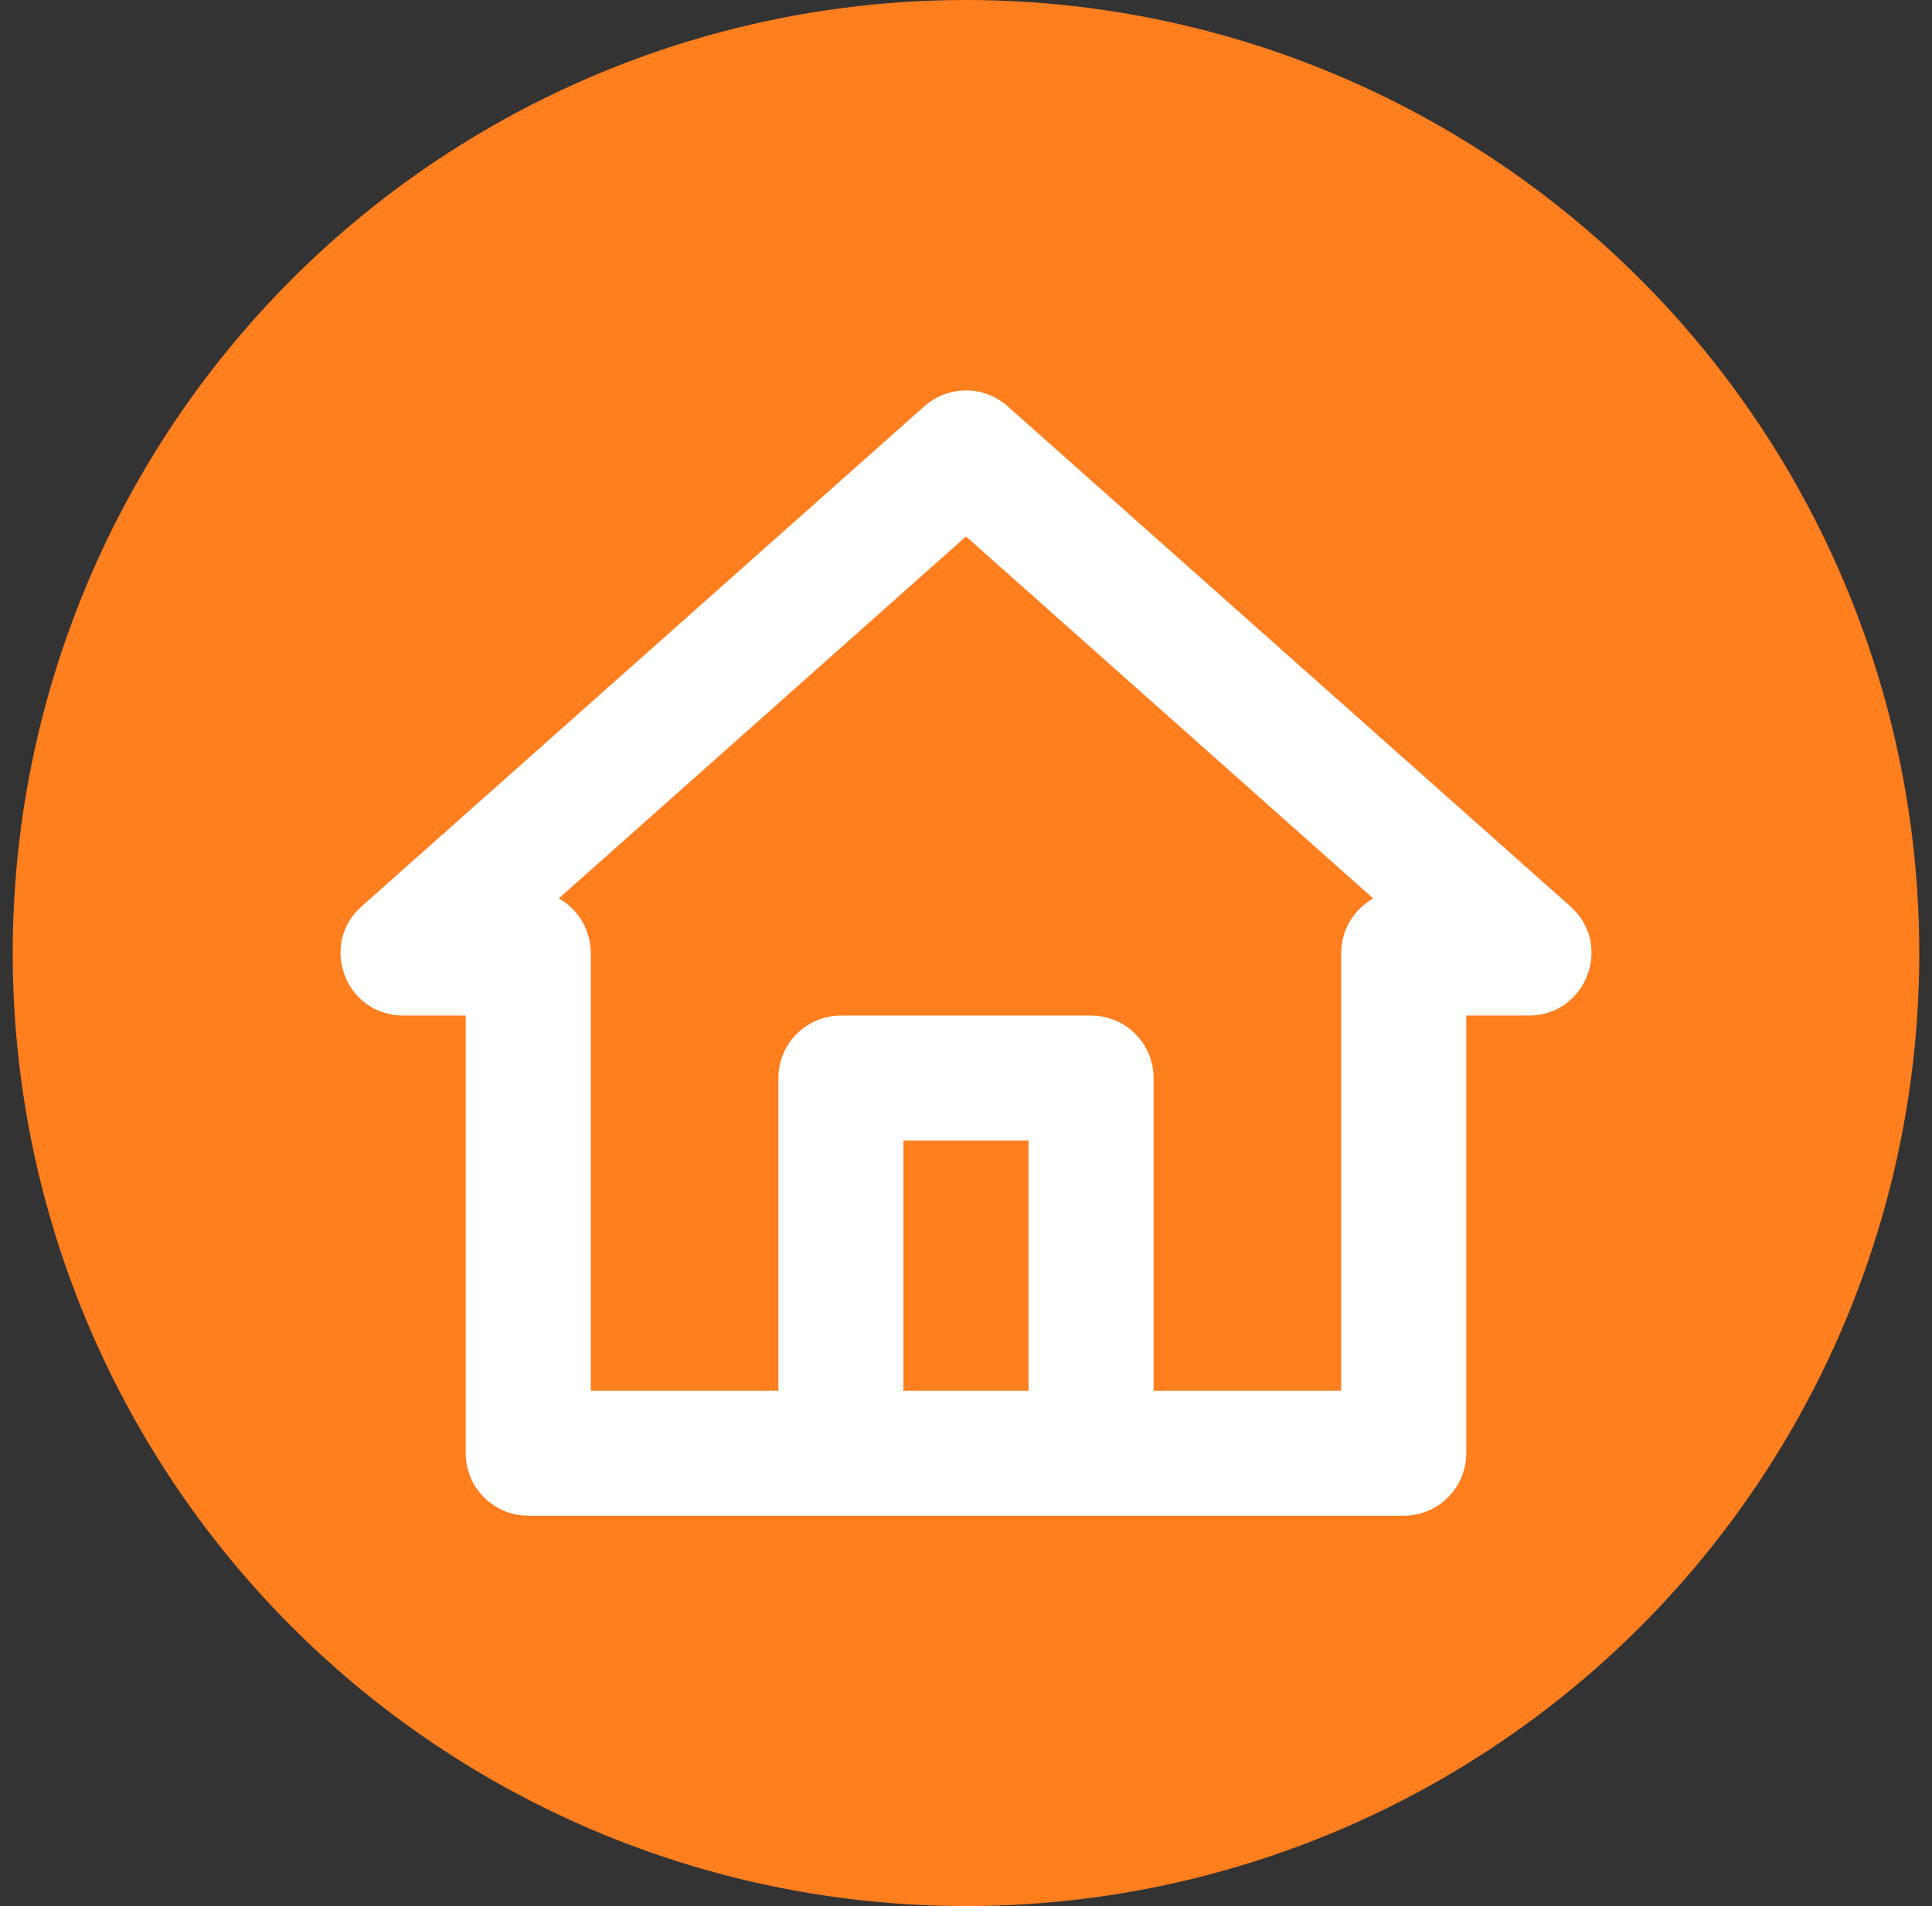 <svg width="76" height="75" viewBox="0 0 76 75" fill="none" xmlns="http://www.w3.org/2000/svg">
<rect x="0" y="0" width="76" height="75" fill="#333333" stroke="none"/>
<circle cx="37.5" cy="37.5" r="37.5" transform="matrix(-1 0 0 1 75.5 0)" fill="#FF7E1E"/>
<g clip-path="url(#clip0_253364_77)">
<path fill-rule="evenodd" clip-rule="evenodd" d="M15.86 39.96C13.597 39.96 12.534 37.163 14.227 35.662L36.367 15.982C36.817 15.583 37.398 15.362 38 15.362C38.602 15.362 39.183 15.583 39.633 15.982L61.773 35.662C63.466 37.163 62.403 39.96 60.14 39.96H57.68V57.18C57.68 57.832 57.421 58.458 56.959 58.919C56.498 59.38 55.872 59.64 55.22 59.64H20.78C20.128 59.64 19.502 59.38 19.041 58.919C18.579 58.458 18.32 57.832 18.32 57.18V39.96H15.86ZM30.62 54.72V42.42C30.62 41.767 30.879 41.142 31.341 40.68C31.802 40.219 32.428 39.96 33.08 39.96H42.92C43.572 39.96 44.198 40.219 44.659 40.68C45.121 41.142 45.38 41.767 45.38 42.42V54.72H52.76V37.5C52.76 37.062 52.877 36.633 53.098 36.255C53.319 35.877 53.637 35.566 54.019 35.352L38 21.109L21.981 35.352C22.363 35.566 22.681 35.877 22.902 36.255C23.124 36.633 23.24 37.062 23.24 37.5V54.72H30.62ZM35.54 54.72V44.88H40.46V54.72H35.54Z" fill="white"/>
</g>
<defs>
<clipPath id="clip0_253364_77">
<rect width="49.2" height="49.2" fill="white" transform="translate(13.4 12.9)"/>
</clipPath>
</defs>
</svg>
